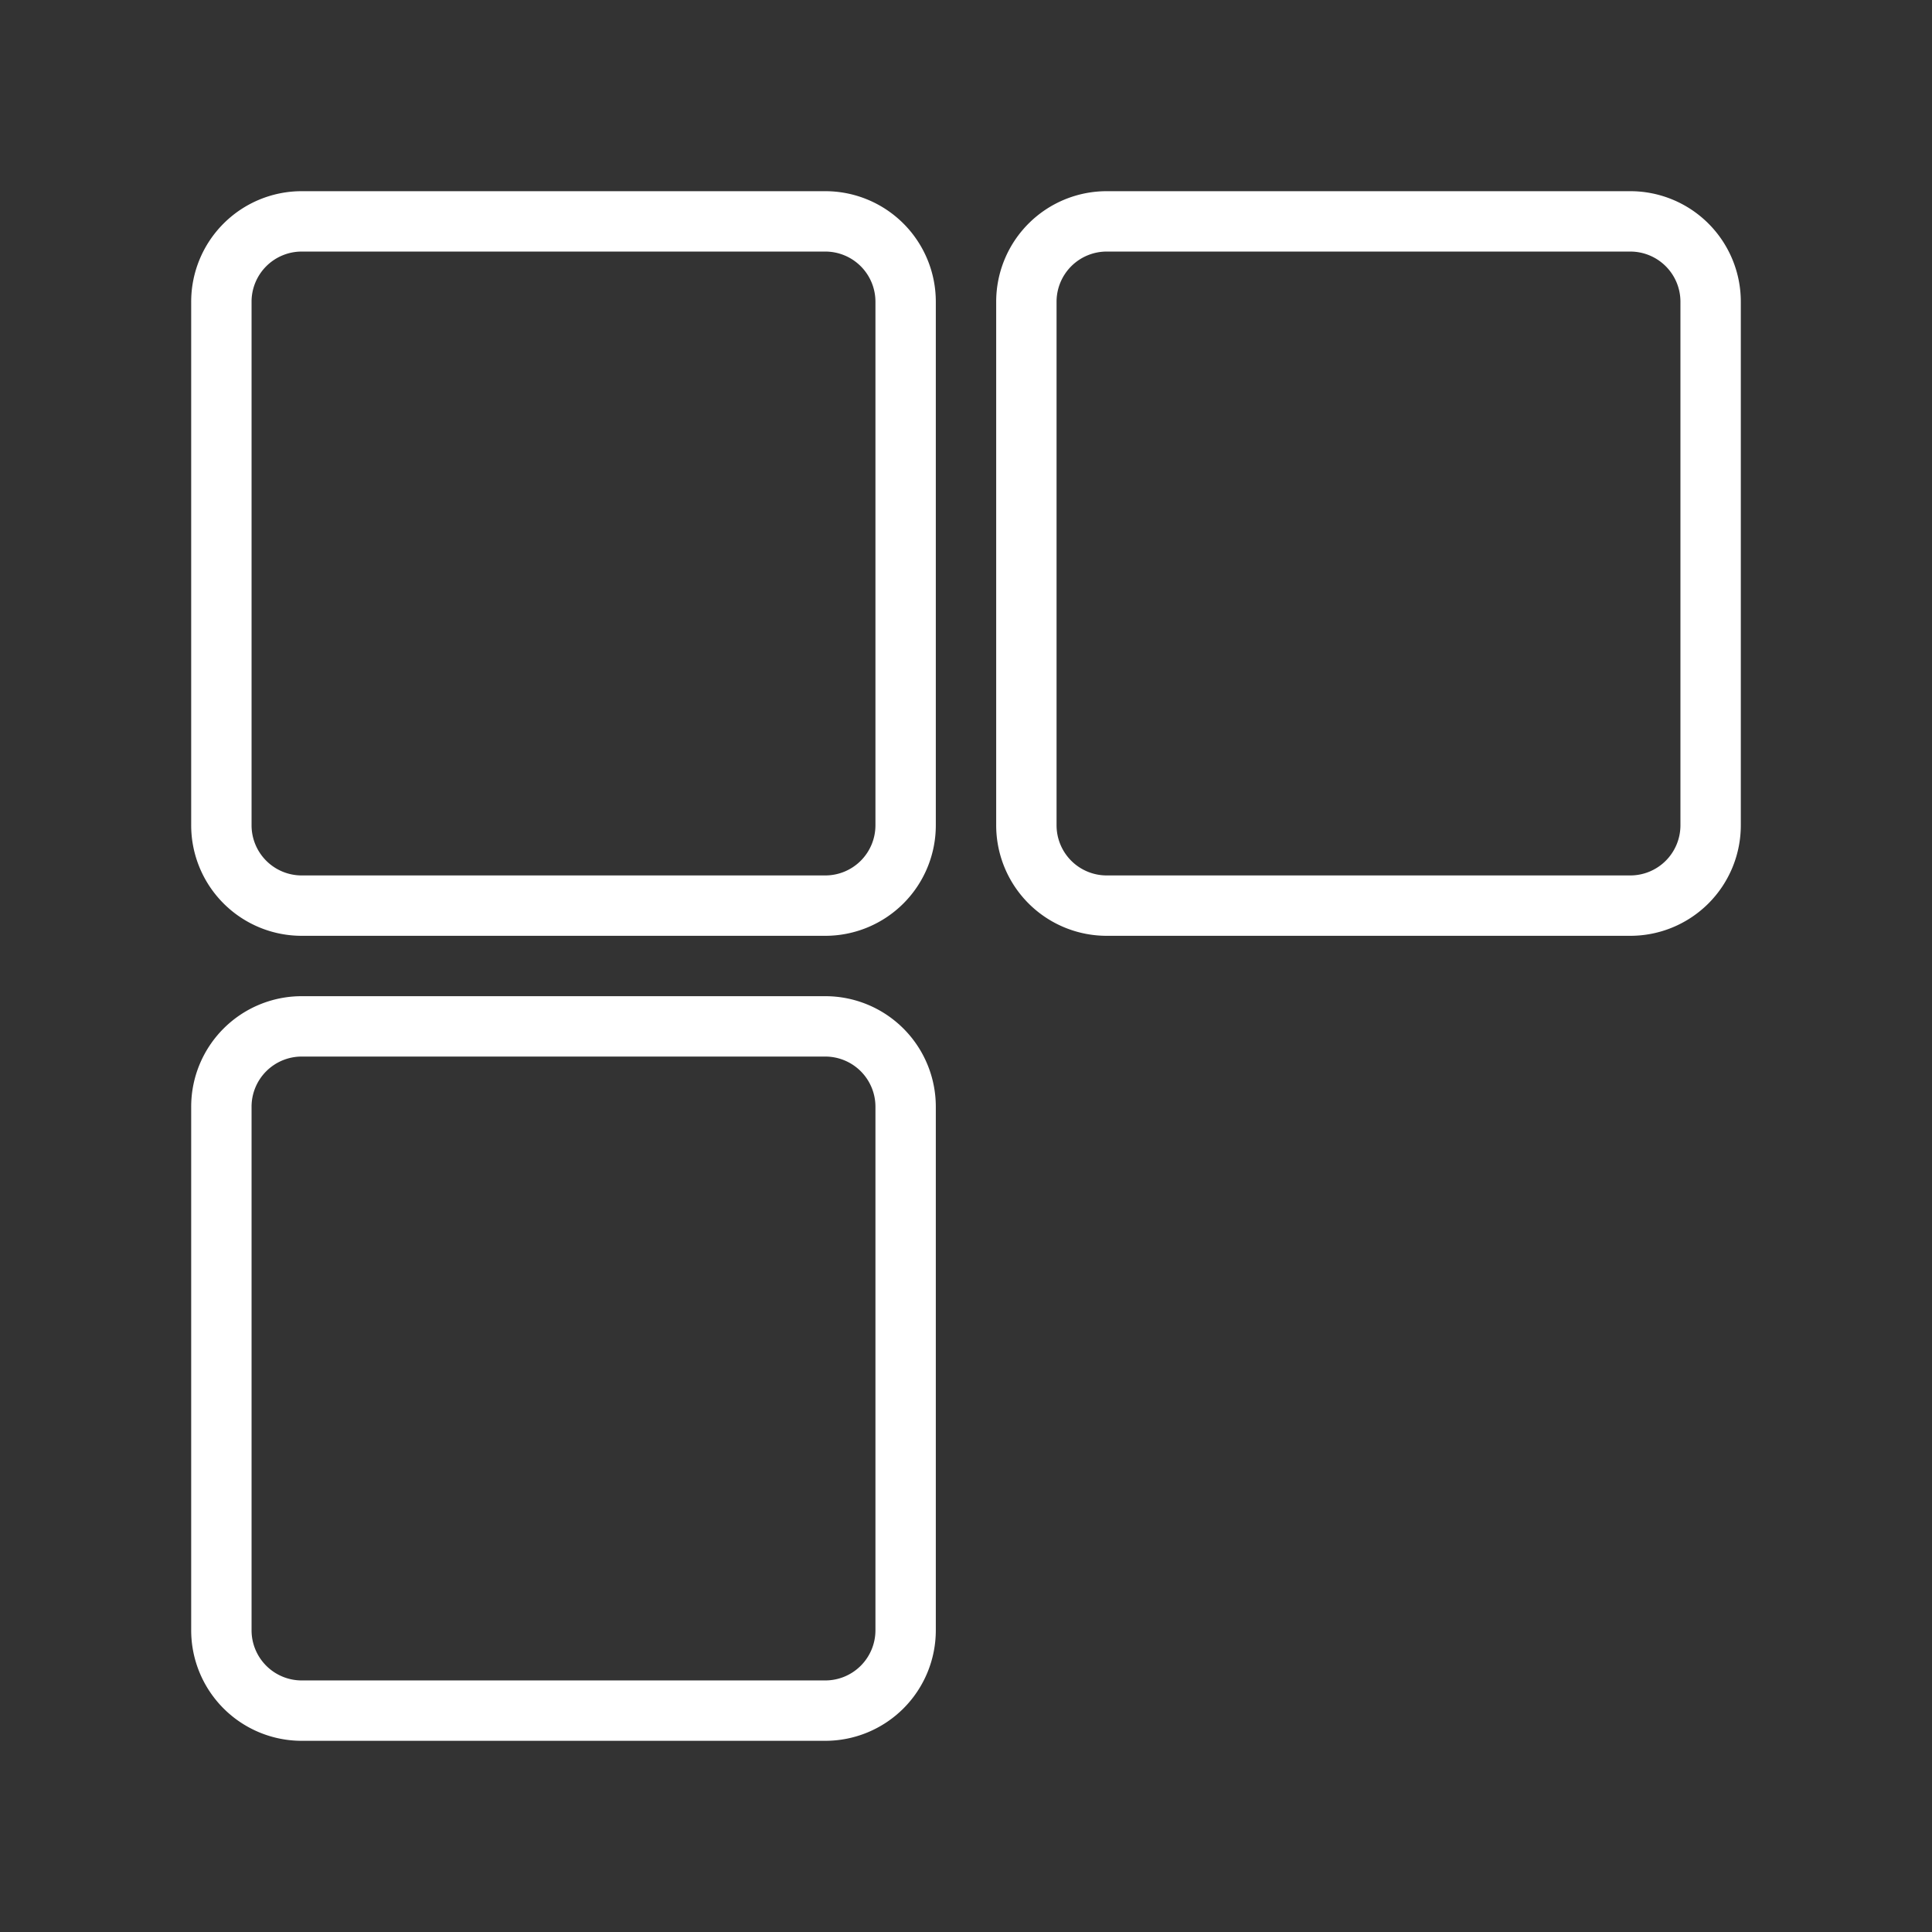 <ns0:svg xmlns:ns0="http://www.w3.org/2000/svg" viewBox="0 0 48 48" style="stroke-width:1.5px"><ns0:rect x="0" y="0" width="48" height="48" fill="#333333" stroke="none"/><ns0:defs style="stroke-width:1.5px"><ns0:style style="stroke-width:1.5px">.a{fill:none;stroke:#fff;stroke-linejoin:round;}</ns0:style></ns0:defs><ns0:path class="a" d="M7.5,5.5a1.996,1.996,0,0,0-2,2v13a1.996,1.996,0,0,0,2,2h13a1.996,1.996,0,0,0,2-2V7.5a1.996,1.996,0,0,0-2-2Zm20,0a1.996,1.996,0,0,0-2,2v13a1.996,1.996,0,0,0,2,2h13a1.996,1.996,0,0,0,2-2V7.5a1.996,1.996,0,0,0-2-2Zm-20,20a1.996,1.996,0,0,0-2,2v13a1.996,1.996,0,0,0,2,2h13a1.996,1.996,0,0,0,2-2v-13a1.996,1.996,0,0,0-2-2Z" style="stroke-width:1.5px" /></ns0:svg>
